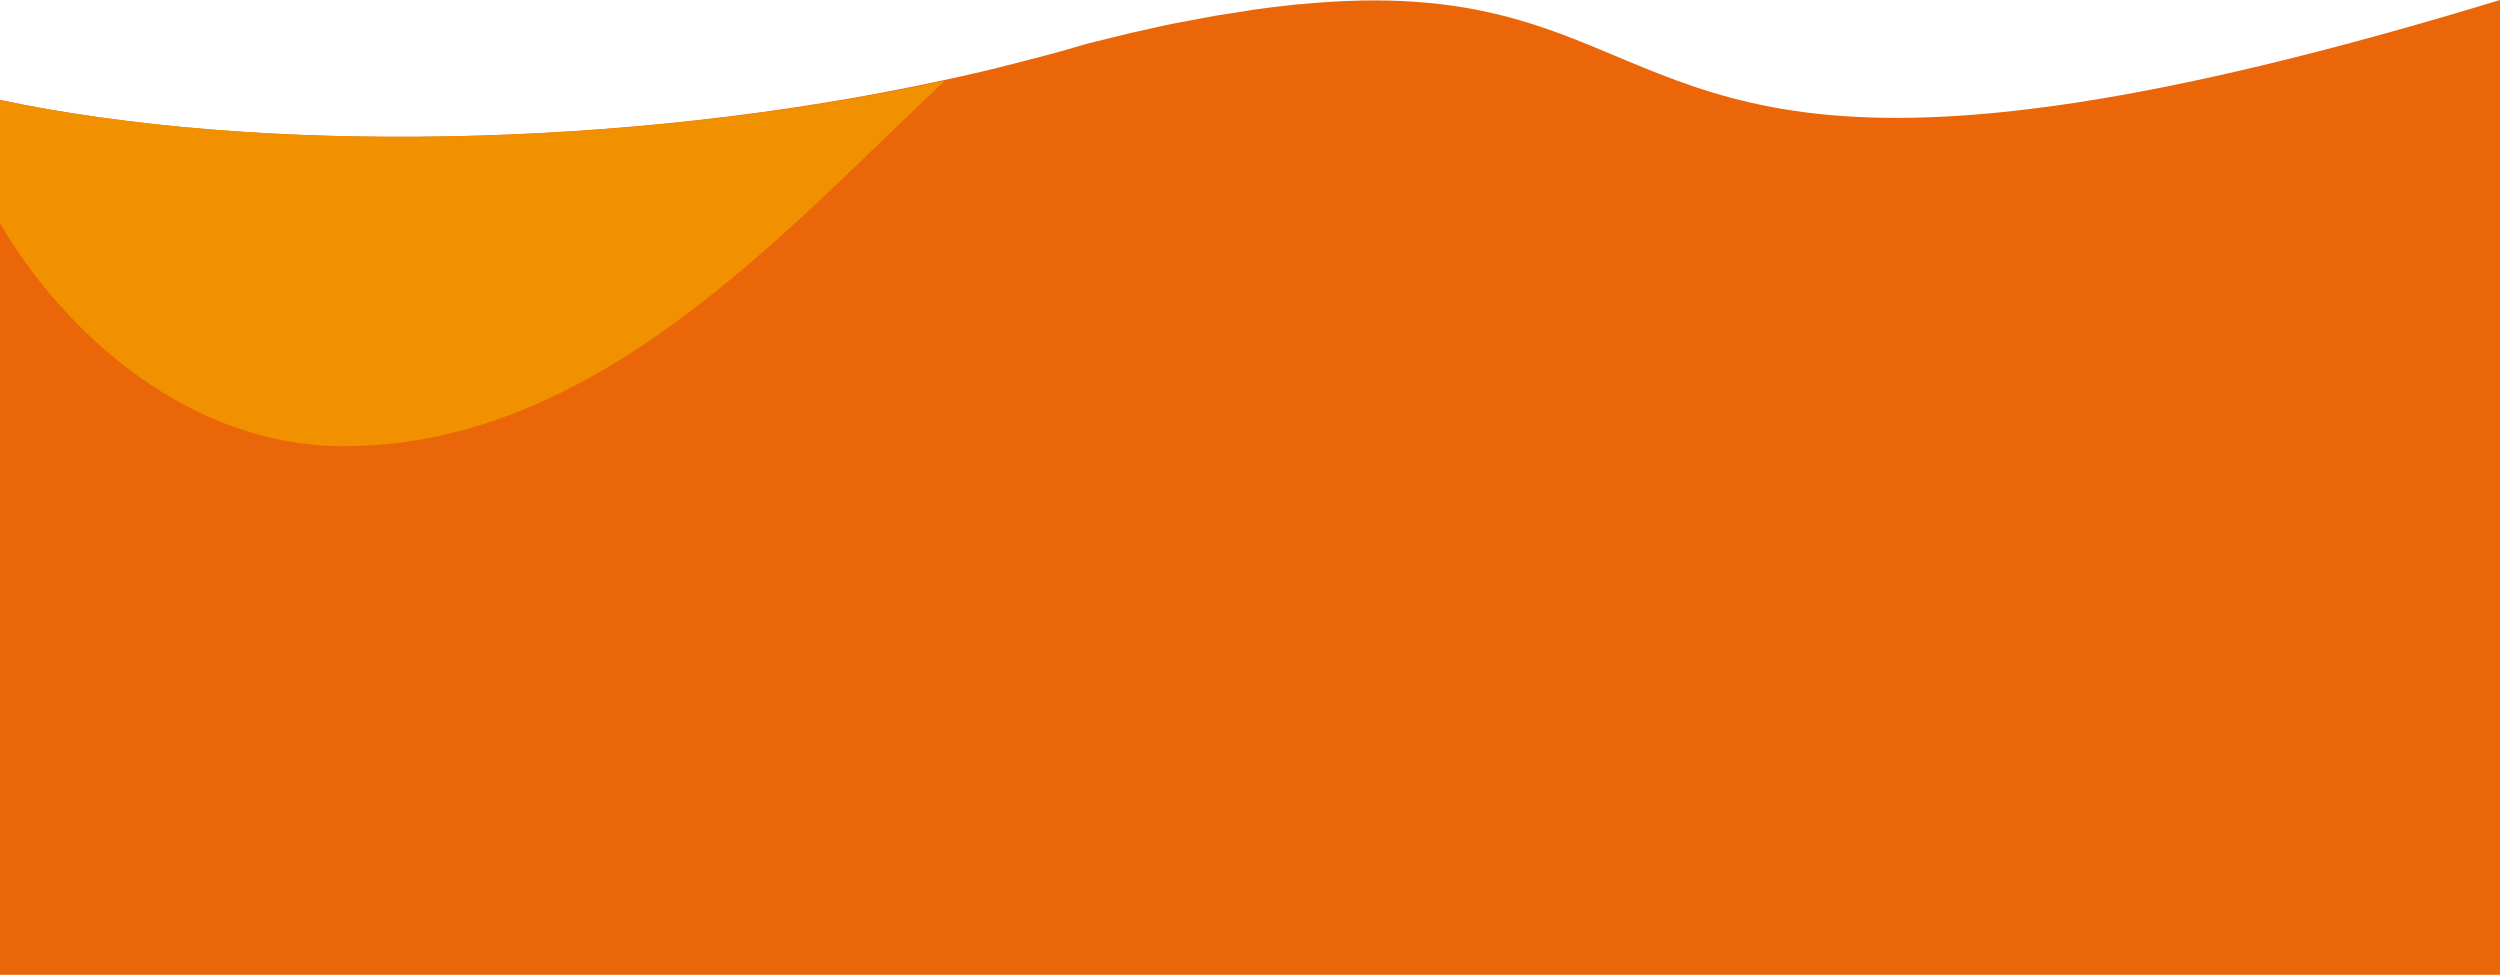 <?xml version="1.0" encoding="utf-8"?>
<!-- Generator: Adobe Illustrator 28.1.0, SVG Export Plug-In . SVG Version: 6.00 Build 0)  -->
<svg version="1.1" id="Camada_1" xmlns="http://www.w3.org/2000/svg" xmlns:xlink="http://www.w3.org/1999/xlink" x="0px" y="0px"
	 width="1225.4px" height="477.8px" viewBox="0 0 1225.4 477.8" style="enable-background:new 0 0 1225.4 477.8;"
	 xml:space="preserve">
<style type="text/css">
	.st0{fill:#EB6608;}
	.st1{display:none;fill:#E53212;}
	.st2{fill:#F29100;}
</style>
<path class="st0" d="M749.2,11.2C723.6,3.3,693.8-1.7,652,0.9l0,0c0,0,0,0,0,0c-4.9,0.3-10,0.7-15.2,1.2c-0.2,0-0.3,0-0.5,0
	c-0.9,0.1-1.8,0.2-2.8,0.3c-0.2,0-0.4,0-0.6,0.1c-0.9,0.1-1.8,0.2-2.8,0.3c-0.2,0-0.4,0-0.6,0.1c-1,0.1-1.9,0.2-2.9,0.3
	c-0.1,0-0.2,0-0.3,0c-3.2,0.4-6.5,0.8-9.8,1.3c-0.1,0-0.1,0-0.2,0c-0.9,0.1-1.8,0.3-2.8,0.4c-0.3,0.1-0.7,0.1-1,0.2
	c-0.8,0.1-1.7,0.3-2.5,0.4c-0.4,0.1-0.9,0.1-1.3,0.2c-0.8,0.1-1.6,0.3-2.5,0.4c-0.5,0.1-0.9,0.2-1.4,0.2c-0.8,0.1-1.6,0.3-2.5,0.4
	c-0.5,0.1-1,0.2-1.5,0.2c-0.8,0.1-1.7,0.3-2.5,0.4c-0.4,0.1-0.9,0.1-1.3,0.2c-1.6,0.3-3.3,0.6-5,0.9c-0.5,0.1-1,0.2-1.5,0.3
	c-0.7,0.1-1.5,0.3-2.3,0.4c-0.6,0.1-1.3,0.2-1.9,0.4c-0.7,0.1-1.5,0.3-2.2,0.4c-0.7,0.1-1.4,0.3-2.1,0.4c-0.7,0.1-1.4,0.3-2.2,0.4
	c-0.7,0.1-1.5,0.3-2.2,0.4c-0.7,0.1-1.4,0.3-2.1,0.4c-0.8,0.2-1.6,0.3-2.4,0.5c-0.7,0.1-1.4,0.3-2,0.4c-0.9,0.2-1.8,0.4-2.7,0.6
	c-0.6,0.1-1.1,0.2-1.7,0.4c-1.5,0.3-2.9,0.6-4.4,1c-0.5,0.1-1,0.2-1.5,0.3c-1,0.2-2.1,0.5-3.1,0.7c-0.6,0.1-1.2,0.3-1.9,0.4
	c-0.9,0.2-1.9,0.4-2.9,0.7c-0.7,0.2-1.3,0.3-2,0.5c-0.9,0.2-1.9,0.5-2.9,0.7c-0.7,0.2-1.3,0.3-2,0.5c-1,0.2-2,0.5-3,0.7
	c-0.6,0.2-1.3,0.3-1.9,0.5c-1.1,0.3-2.2,0.6-3.3,0.8c-0.5,0.1-1.1,0.3-1.6,0.4c-1.7,0.4-3.3,0.8-5,1.3c-2.7,0.8-5.4,1.6-8.2,2.4
	c-0.6,0.2-1.2,0.3-1.7,0.5c-2.2,0.6-4.4,1.2-6.6,1.8c-0.5,0.1-1.1,0.3-1.6,0.4c-2.3,0.6-4.6,1.2-6.8,1.8c-0.4,0.1-0.8,0.2-1.2,0.3
	c-2.4,0.6-4.9,1.3-7.4,1.9c-0.2,0.1-0.5,0.1-0.7,0.2c-2.6,0.7-5.3,1.3-7.9,2c-0.1,0-0.2,0-0.3,0.1c-2.8,0.7-5.6,1.3-8.4,2
	c0,0,0,0,0,0c-5.8,1.3-11.6,2.7-17.4,3.9l0,0C306.5,73.3,125.3,75.5,0,49v32.1v28.3v290.3v78.1h680.4h545V241.3V0
	C878.7,105.7,840.5,39.5,749.2,11.2z"/>
<path class="st1" d="M500.4,477.8l125.5-72.4c20.2-11.7,32.7-33.3,32.7-56.6V230.3c-0.1-0.1-0.2-0.1-0.2-0.1
	c-14.6-10.1-40.3-18.2-73.7-18.2c-84.3,0-146.8,63.7-226.4,128.3c-124.7,101.3-289,100.5-346.8,67.2l121.7,70.4H500.4z"/>
<path class="st2" d="M0,49v60.5c32.4,55.1,93.2,108.6,166.9,109.2c124,0.9,215.7-103.5,296.3-179.2C306.5,73.3,125.3,75.5,0,49z"/>
</svg>
